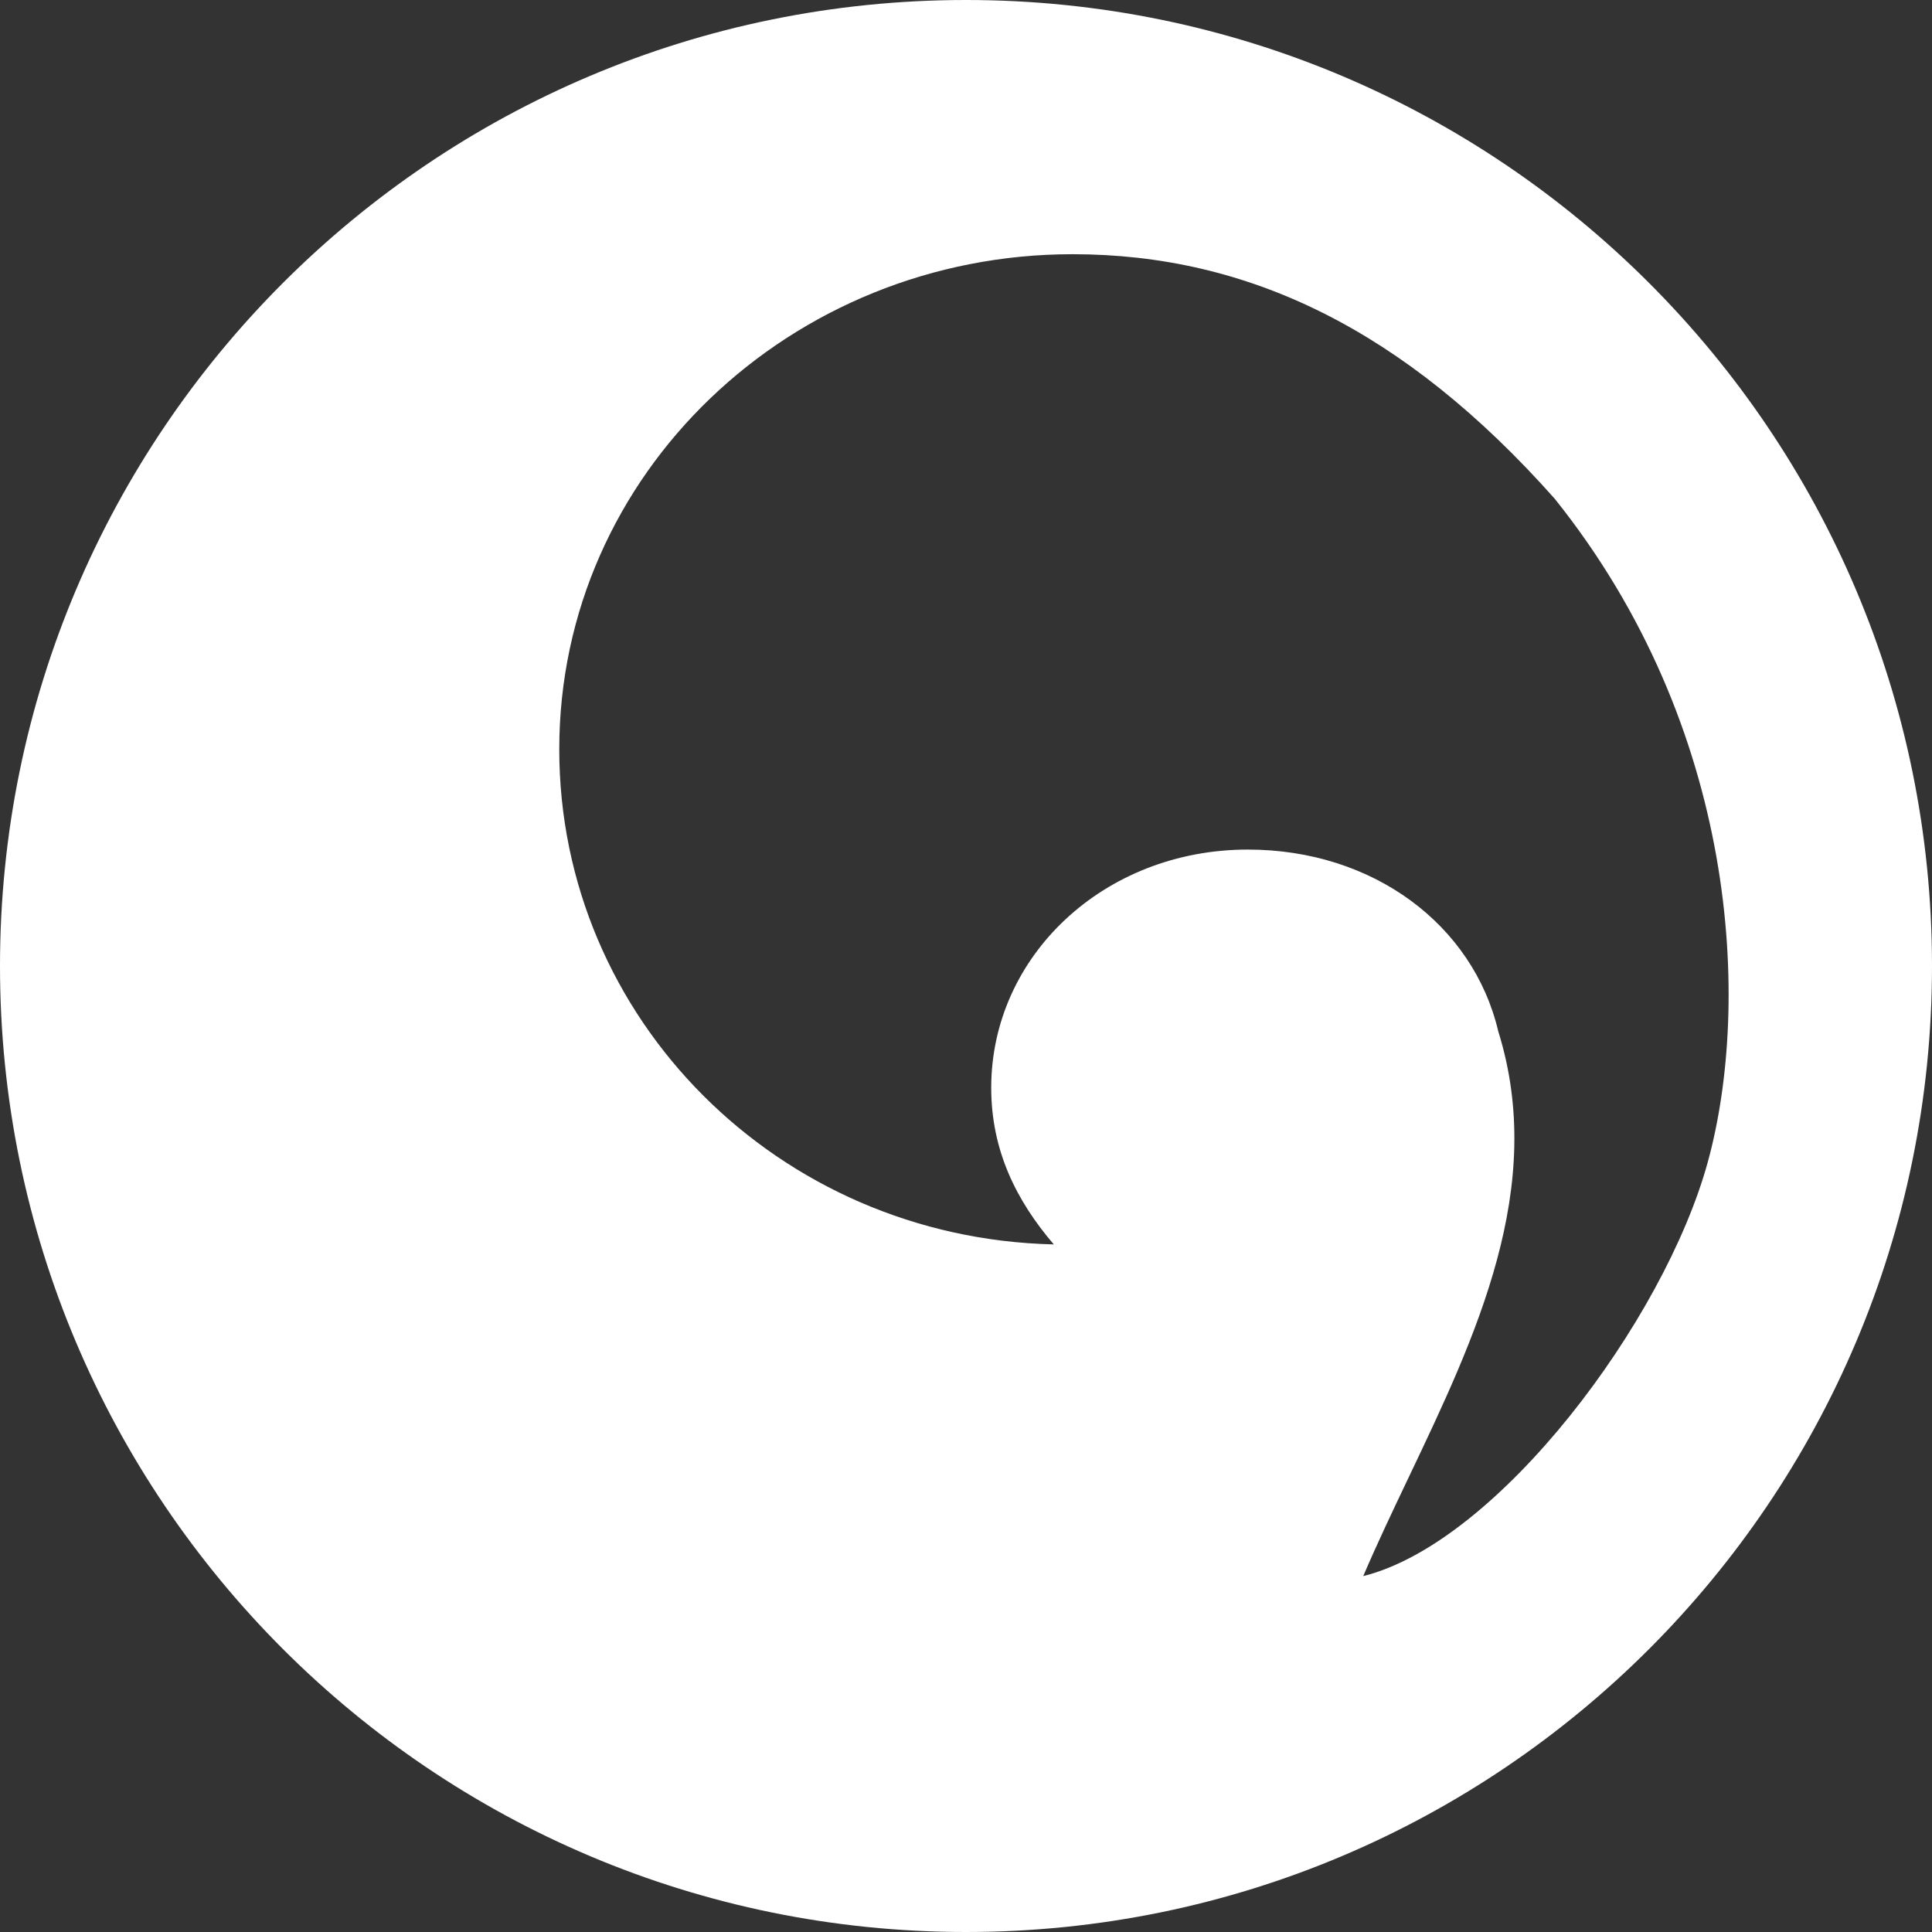 <svg width="38" height="38" viewBox="0 0 38 38" fill="none" xmlns="http://www.w3.org/2000/svg">
<rect x="0" y="0" width="38" height="38" fill="#333333" stroke="none"/>
<path fill-rule="evenodd" clip-rule="evenodd" d="M19 38C29.493 38 38 29.493 38 19C38 8.507 29.493 0 19 0C8.507 0 0 8.507 0 19C0 29.493 8.507 38 19 38ZM29.469 20.285C28.976 18.189 27.006 16.71 24.544 16.71C21.712 16.71 19.496 18.806 19.496 21.394C19.496 22.627 19.988 23.613 20.727 24.476C15.309 24.352 11 20.038 11 14.738C11 9.314 15.556 5 21.096 5C24.544 5 27.622 6.479 30.577 9.807C34.19 14.312 34.447 19.738 33.589 22.86C32.731 25.982 29.468 30.337 26.813 31C27.085 30.363 27.392 29.72 27.701 29.07C29.034 26.273 30.426 23.351 29.469 20.285Z" fill="white"/>
</svg>
